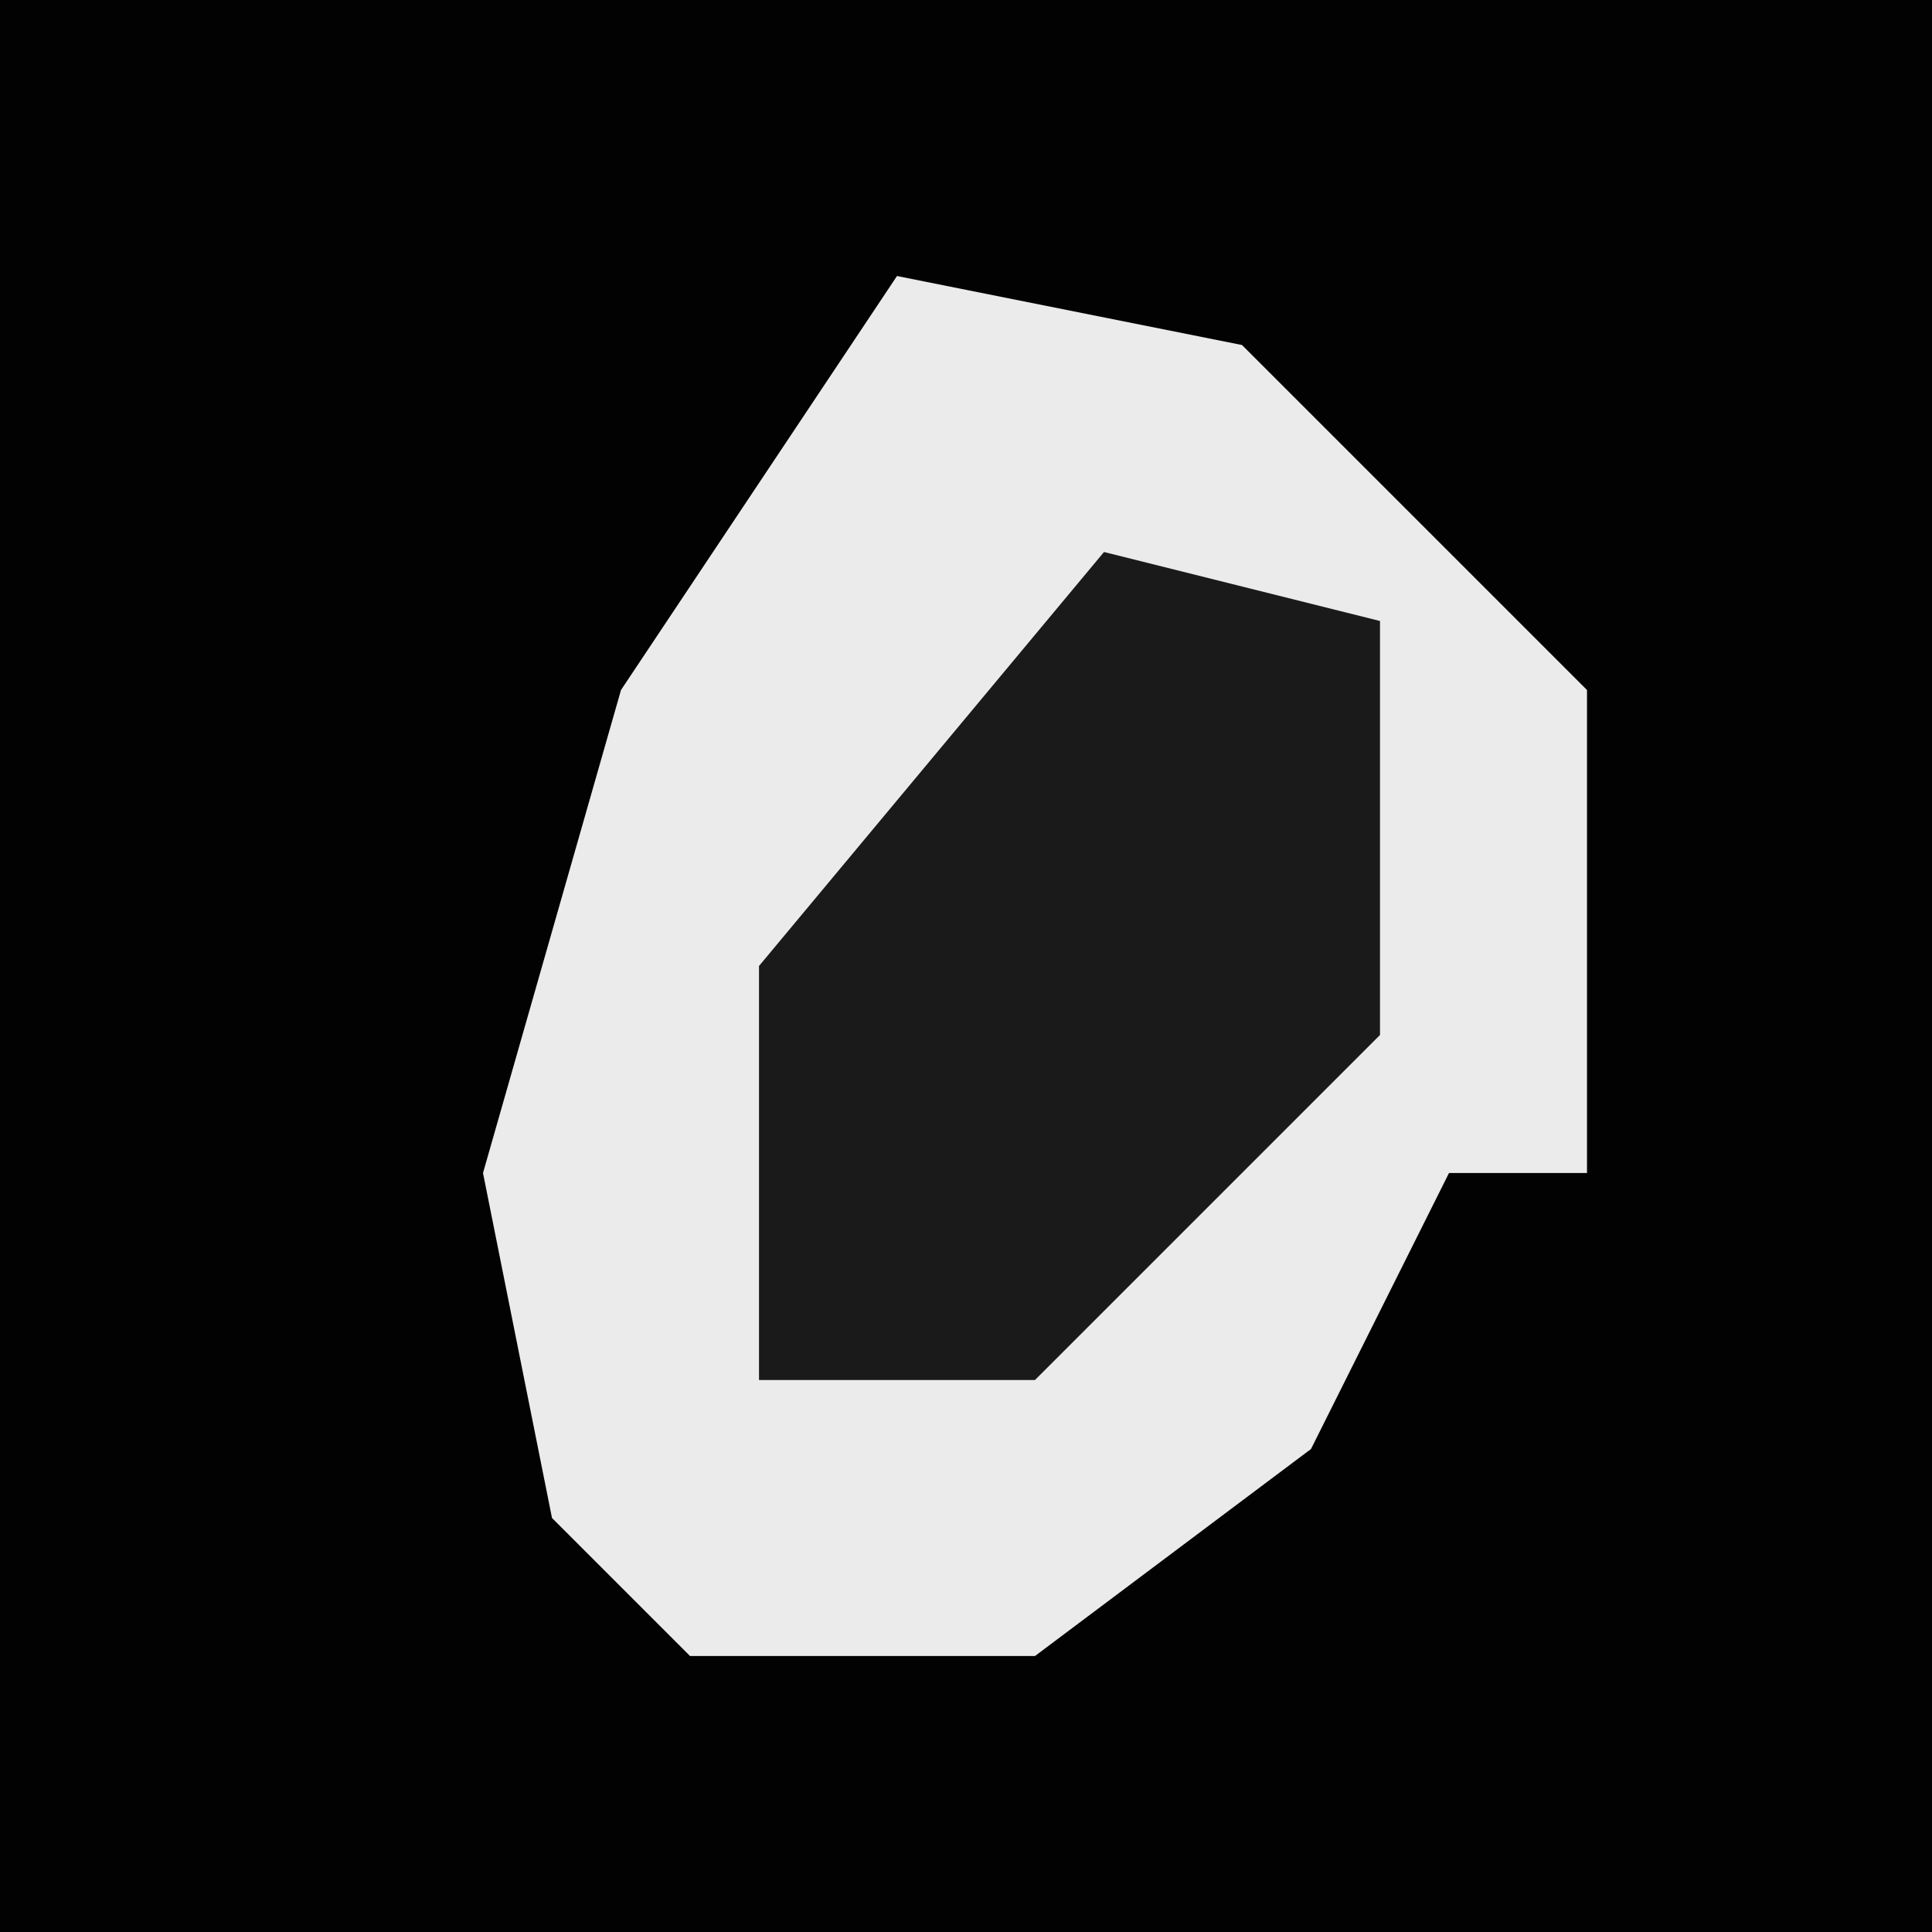 <?xml version="1.0" encoding="UTF-8"?>
<svg version="1.1" xmlns="http://www.w3.org/2000/svg" width="28" height="28">
<path d="M0,0 L28,0 L28,28 L0,28 Z " fill="#020202" transform="translate(0,0)"/>
<path d="M0,0 L5,1 L10,6 L10,13 L8,13 L6,17 L2,20 L-3,20 L-5,18 L-6,13 L-4,6 Z " fill="#EBEBEB" transform="translate(13,4)"/>
<path d="M0,0 L4,1 L4,7 L-1,12 L-5,12 L-5,6 Z " fill="#1A1A1A" transform="translate(16,8)"/>
</svg>
